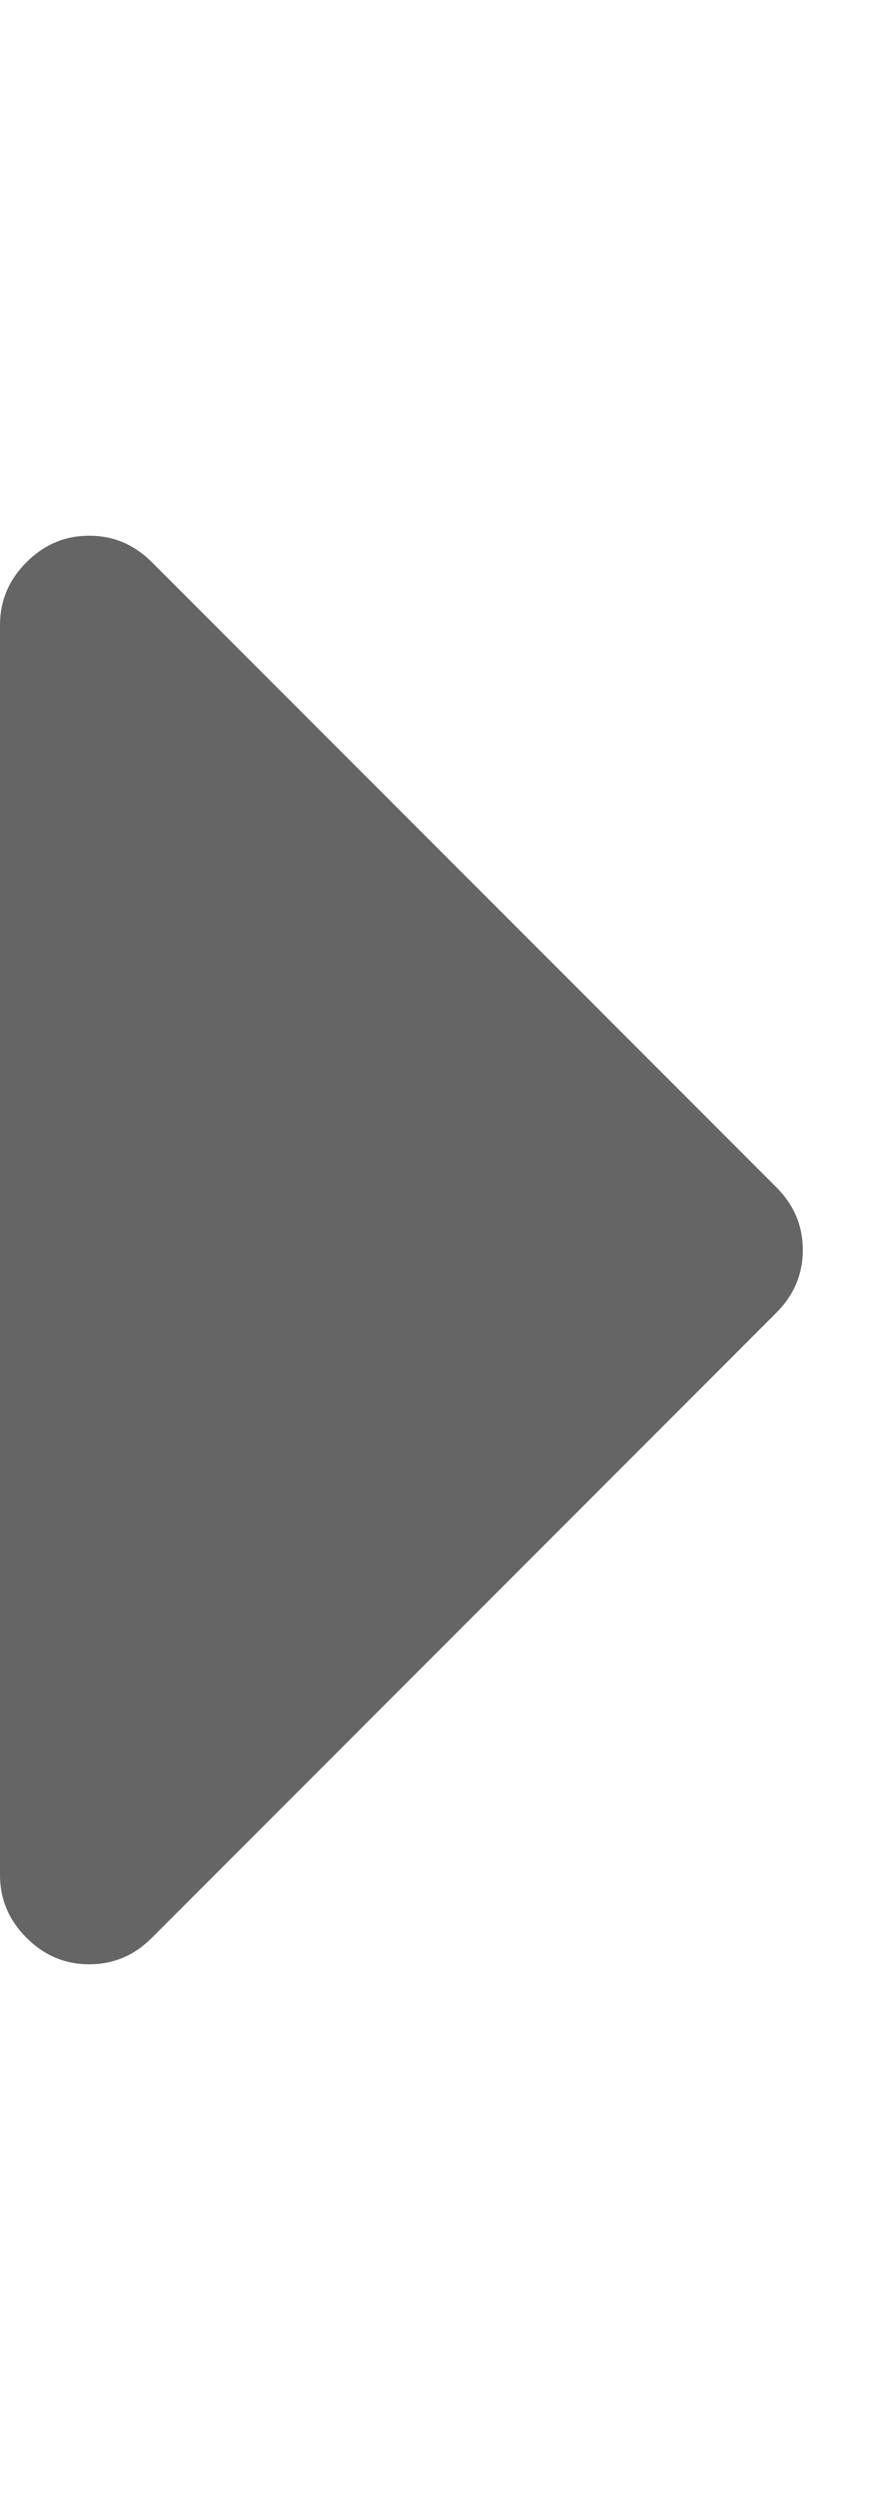 <svg xmlns="http://www.w3.org/2000/svg" width="100%" height="100%" viewBox="0 0 640 1792"><path fill="#666565
" d="M576 896q0 26-19 45l-448 448q-19 19-45 19t-45-19-19-45v-896q0-26 19-45t45-19 45 19l448 448q19 19 19 45z" /></svg>